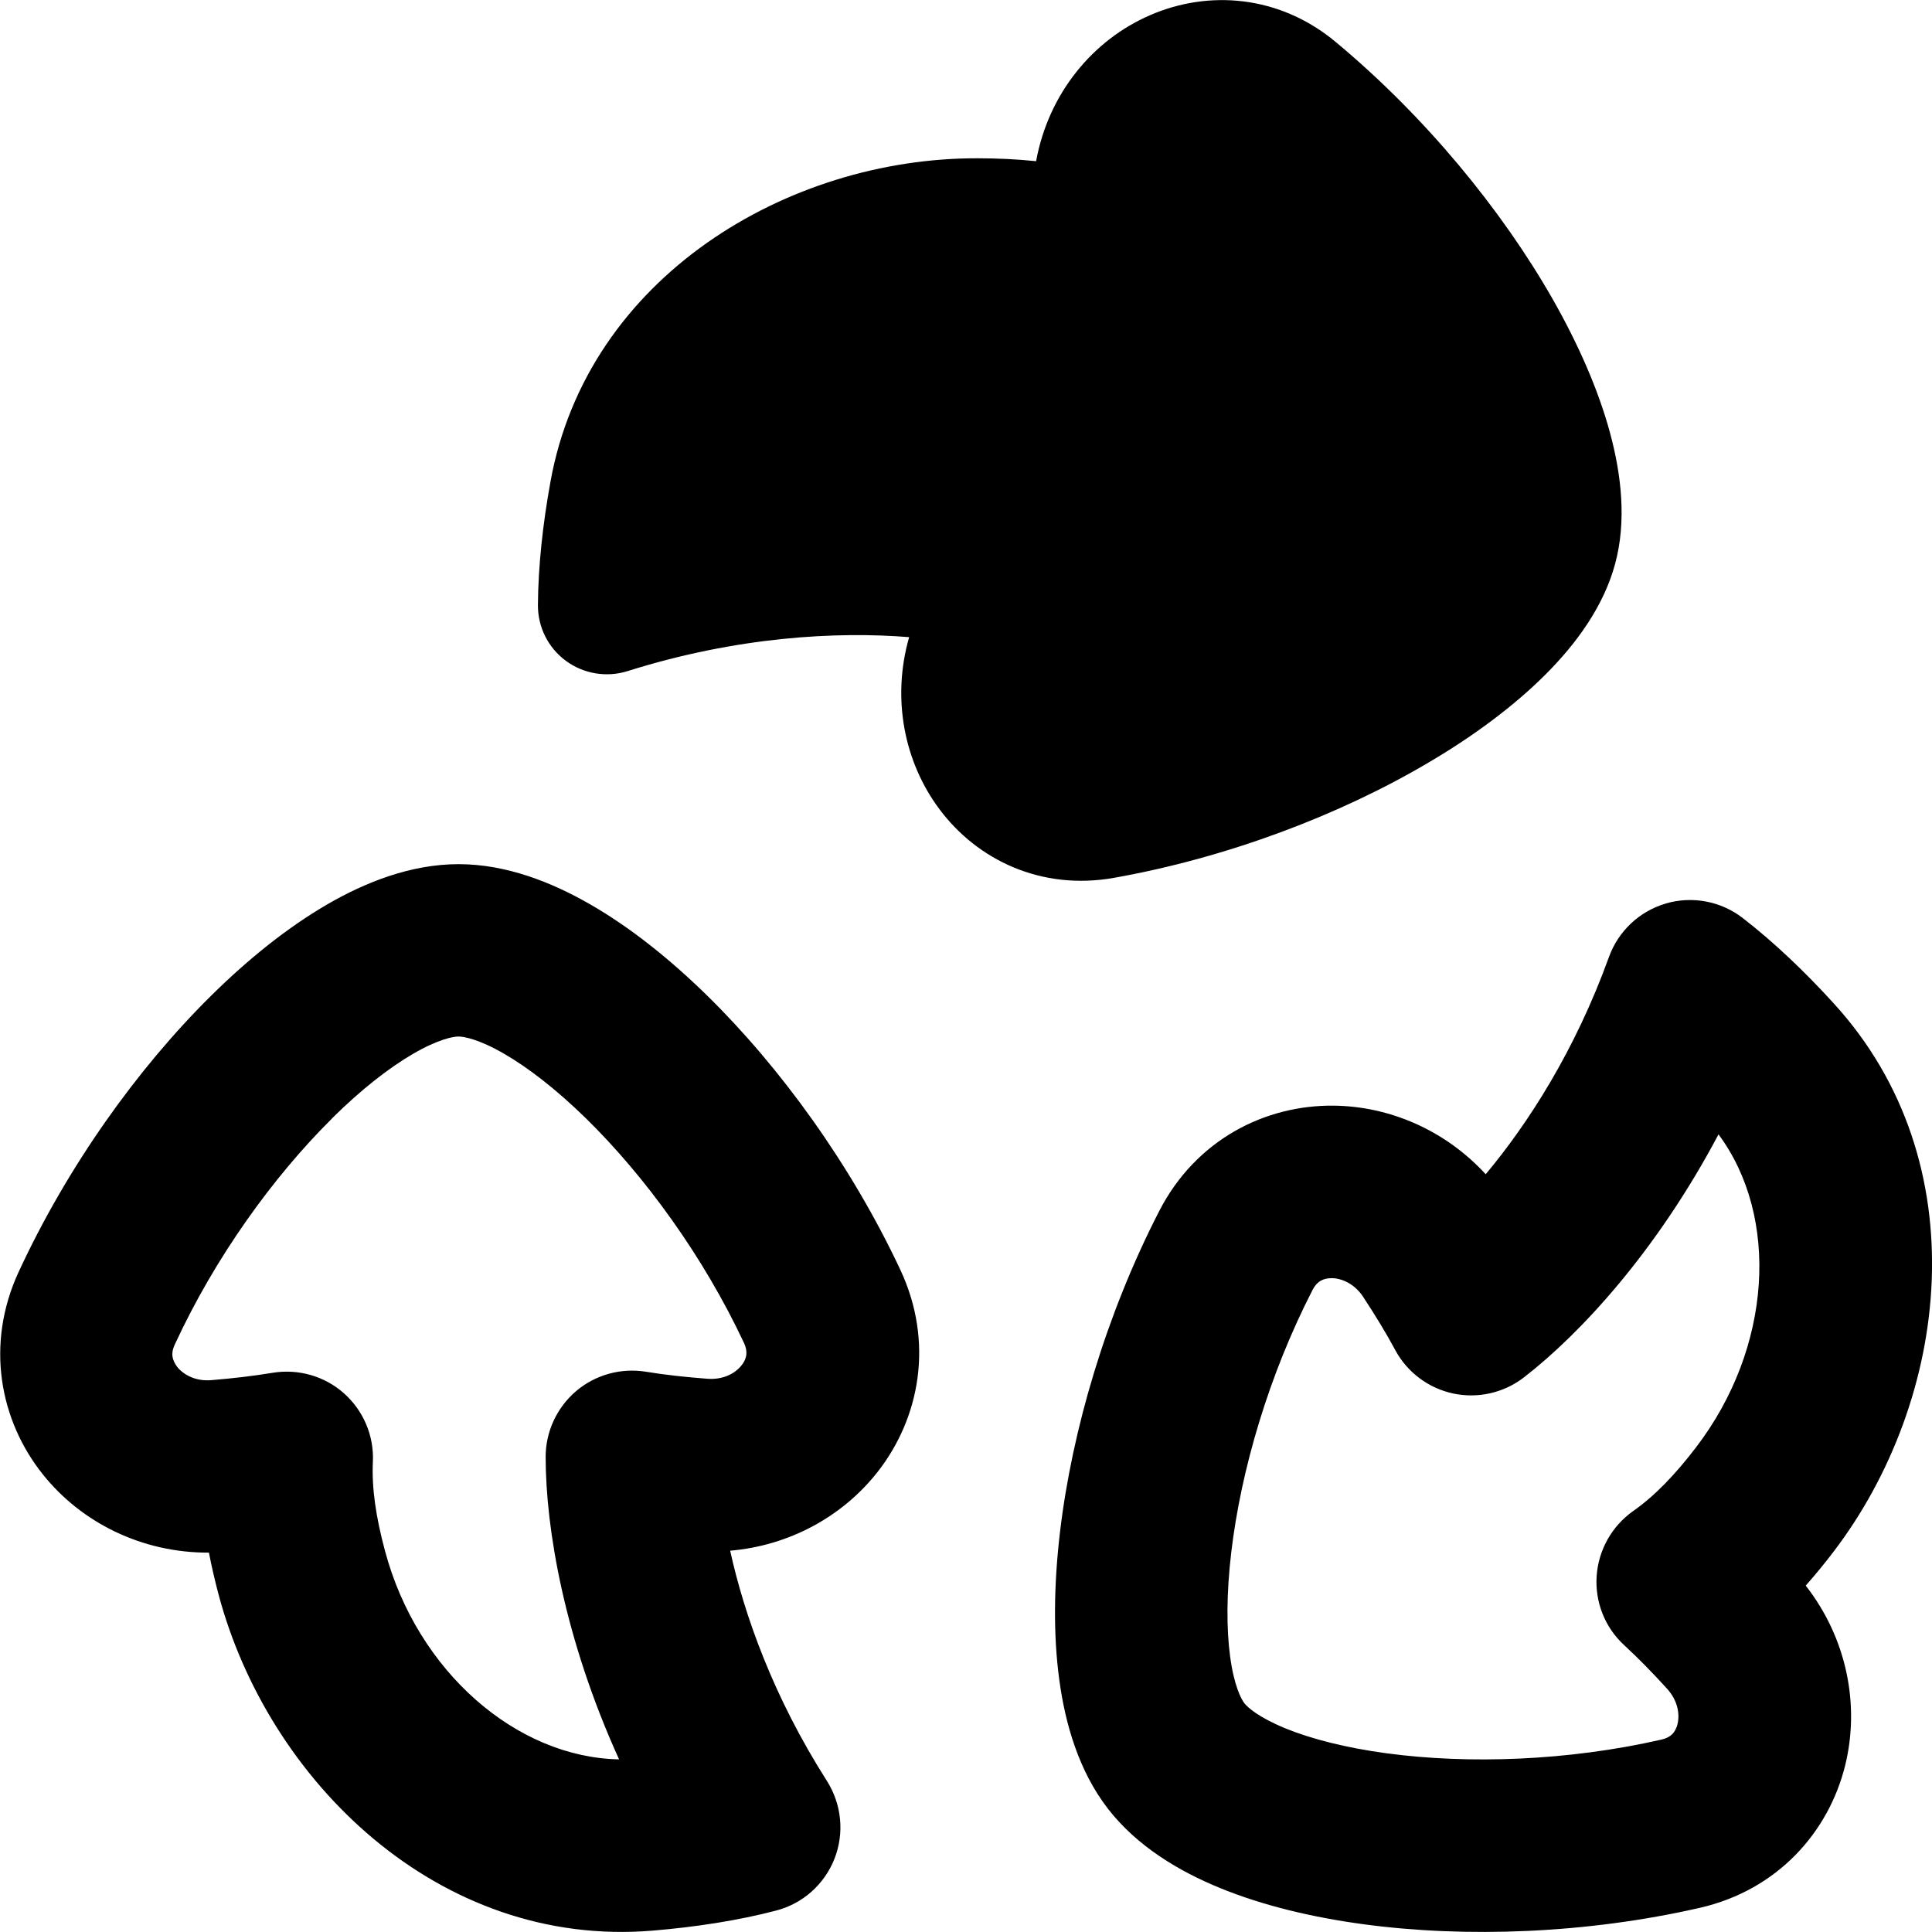 <svg xmlns="http://www.w3.org/2000/svg" fill="none" viewBox="0 0 14 14" id="Recycle-1--Streamline-Flex-Remix">
  <desc>
    Recycle 1 Streamline Icon: https://streamlinehq.com
  </desc>
  <g id="recycle-1--nature-sign-environment-protect-save-arrows">
    <path id="Union" fill="#000000" fill-rule="evenodd" d="M8.334 0.11c0.421 -0.183 0.935 -0.148 1.346 0.195C10.326 0.843 10.88 1.517 11.251 2.167c0.185 0.325 0.331 0.656 0.416 0.97 0.083 0.307 0.12 0.641 0.037 0.948 -0.082 0.306 -0.279 0.577 -0.504 0.802 -0.23 0.23 -0.52 0.445 -0.842 0.635 -0.643 0.381 -1.458 0.692 -2.285 0.839 -0.527 0.094 -0.991 -0.129 -1.266 -0.498 -0.254 -0.34 -0.347 -0.8 -0.219 -1.246 -0.521 -0.042 -1.243 -0.005 -2.04 0.246 -0.152 0.048 -0.319 0.02 -0.447 -0.074 -0.129 -0.095 -0.204 -0.245 -0.203 -0.405 0.002 -0.28 0.035 -0.586 0.091 -0.894 0.268 -1.484 1.721 -2.346 3.093 -2.343 0.139 0 0.282 0.006 0.426 0.021 0.09 -0.492 0.412 -0.879 0.826 -1.058ZM2.367 6.556c0.28 -0.163 0.611 -0.294 0.956 -0.294 0.344 0 0.674 0.13 0.955 0.292 0.289 0.166 0.575 0.395 0.843 0.657 0.535 0.524 1.046 1.23 1.403 1.99 0.246 0.525 0.142 1.075 -0.166 1.467 -0.252 0.32 -0.636 0.532 -1.067 0.569 0.103 0.468 0.314 1.061 0.701 1.668 0.107 0.169 0.128 0.378 0.055 0.564 -0.073 0.186 -0.23 0.326 -0.424 0.376 -0.275 0.072 -0.582 0.119 -0.893 0.145 -1.556 0.13 -2.788 -1.09 -3.146 -2.435 -0.026 -0.098 -0.05 -0.2 -0.07 -0.304 -0.486 0.002 -0.926 -0.218 -1.205 -0.569 -0.31 -0.389 -0.417 -0.939 -0.174 -1.465 0.353 -0.763 0.86 -1.473 1.393 -2 0.267 -0.264 0.552 -0.494 0.841 -0.662Zm0.038 1.55c-0.426 0.422 -0.848 1.008 -1.138 1.636 -0.019 0.041 -0.02 0.069 -0.017 0.088 0.003 0.021 0.013 0.047 0.034 0.075 0.045 0.056 0.132 0.106 0.248 0.096 0.157 -0.013 0.303 -0.03 0.442 -0.053 0.186 -0.031 0.377 0.023 0.518 0.148 0.141 0.125 0.219 0.308 0.21 0.496 -0.009 0.191 0.022 0.401 0.087 0.643 0.233 0.877 0.953 1.5 1.697 1.514 -0.396 -0.872 -0.532 -1.674 -0.532 -2.192 0 -0.183 0.081 -0.357 0.22 -0.476 0.14 -0.119 0.325 -0.17 0.506 -0.141 0.14 0.023 0.288 0.039 0.446 0.051 0.117 0.009 0.204 -0.041 0.248 -0.098 0.022 -0.027 0.031 -0.053 0.034 -0.074 0.002 -0.019 0.002 -0.047 -0.017 -0.088 -0.293 -0.625 -0.717 -1.208 -1.146 -1.628 -0.214 -0.209 -0.417 -0.366 -0.592 -0.467 -0.183 -0.106 -0.292 -0.125 -0.331 -0.125 -0.037 0 -0.145 0.019 -0.328 0.125 -0.174 0.101 -0.377 0.259 -0.589 0.469Zm9.666 -1.559c0.192 -0.056 0.399 -0.017 0.557 0.105 0.225 0.174 0.45 0.388 0.66 0.619 1.054 1.153 0.841 2.873 -0.005 3.978 -0.062 0.081 -0.128 0.162 -0.198 0.241 0.299 0.383 0.393 0.866 0.286 1.302 -0.119 0.483 -0.489 0.904 -1.054 1.033 -0.819 0.187 -1.692 0.219 -2.435 0.119 -0.372 -0.05 -0.728 -0.135 -1.037 -0.261 -0.3 -0.122 -0.606 -0.304 -0.817 -0.577 -0.21 -0.272 -0.309 -0.613 -0.352 -0.934 -0.045 -0.33 -0.039 -0.696 0.005 -1.069 0.088 -0.744 0.335 -1.58 0.719 -2.327 0.265 -0.516 0.765 -0.769 1.263 -0.764 0.407 0.004 0.81 0.178 1.103 0.497 0.307 -0.367 0.648 -0.896 0.893 -1.574 0.068 -0.188 0.221 -0.332 0.413 -0.388Zm0.382 1.673c-0.448 0.846 -1 1.444 -1.41 1.761 -0.145 0.112 -0.332 0.155 -0.512 0.117 -0.179 -0.038 -0.333 -0.153 -0.42 -0.314 -0.067 -0.125 -0.145 -0.252 -0.232 -0.385 -0.064 -0.098 -0.157 -0.136 -0.229 -0.137 -0.035 -0 -0.061 0.008 -0.08 0.019 -0.016 0.009 -0.038 0.027 -0.059 0.067 -0.316 0.614 -0.519 1.306 -0.589 1.902 -0.035 0.297 -0.035 0.554 -0.008 0.754 0.028 0.21 0.08 0.308 0.103 0.338 0.023 0.03 0.104 0.103 0.299 0.183 0.187 0.076 0.435 0.14 0.732 0.18 0.594 0.08 1.316 0.055 1.99 -0.099 0.044 -0.01 0.067 -0.027 0.08 -0.04 0.015 -0.015 0.03 -0.039 0.038 -0.073 0.017 -0.07 0.003 -0.169 -0.075 -0.255 -0.106 -0.117 -0.209 -0.222 -0.312 -0.317 -0.139 -0.128 -0.212 -0.312 -0.199 -0.501 0.013 -0.188 0.11 -0.361 0.264 -0.47 0.157 -0.11 0.304 -0.263 0.456 -0.462 0.552 -0.721 0.606 -1.671 0.163 -2.268Z" clip-rule="evenodd" stroke-width="1"></path>
  </g>
</svg>